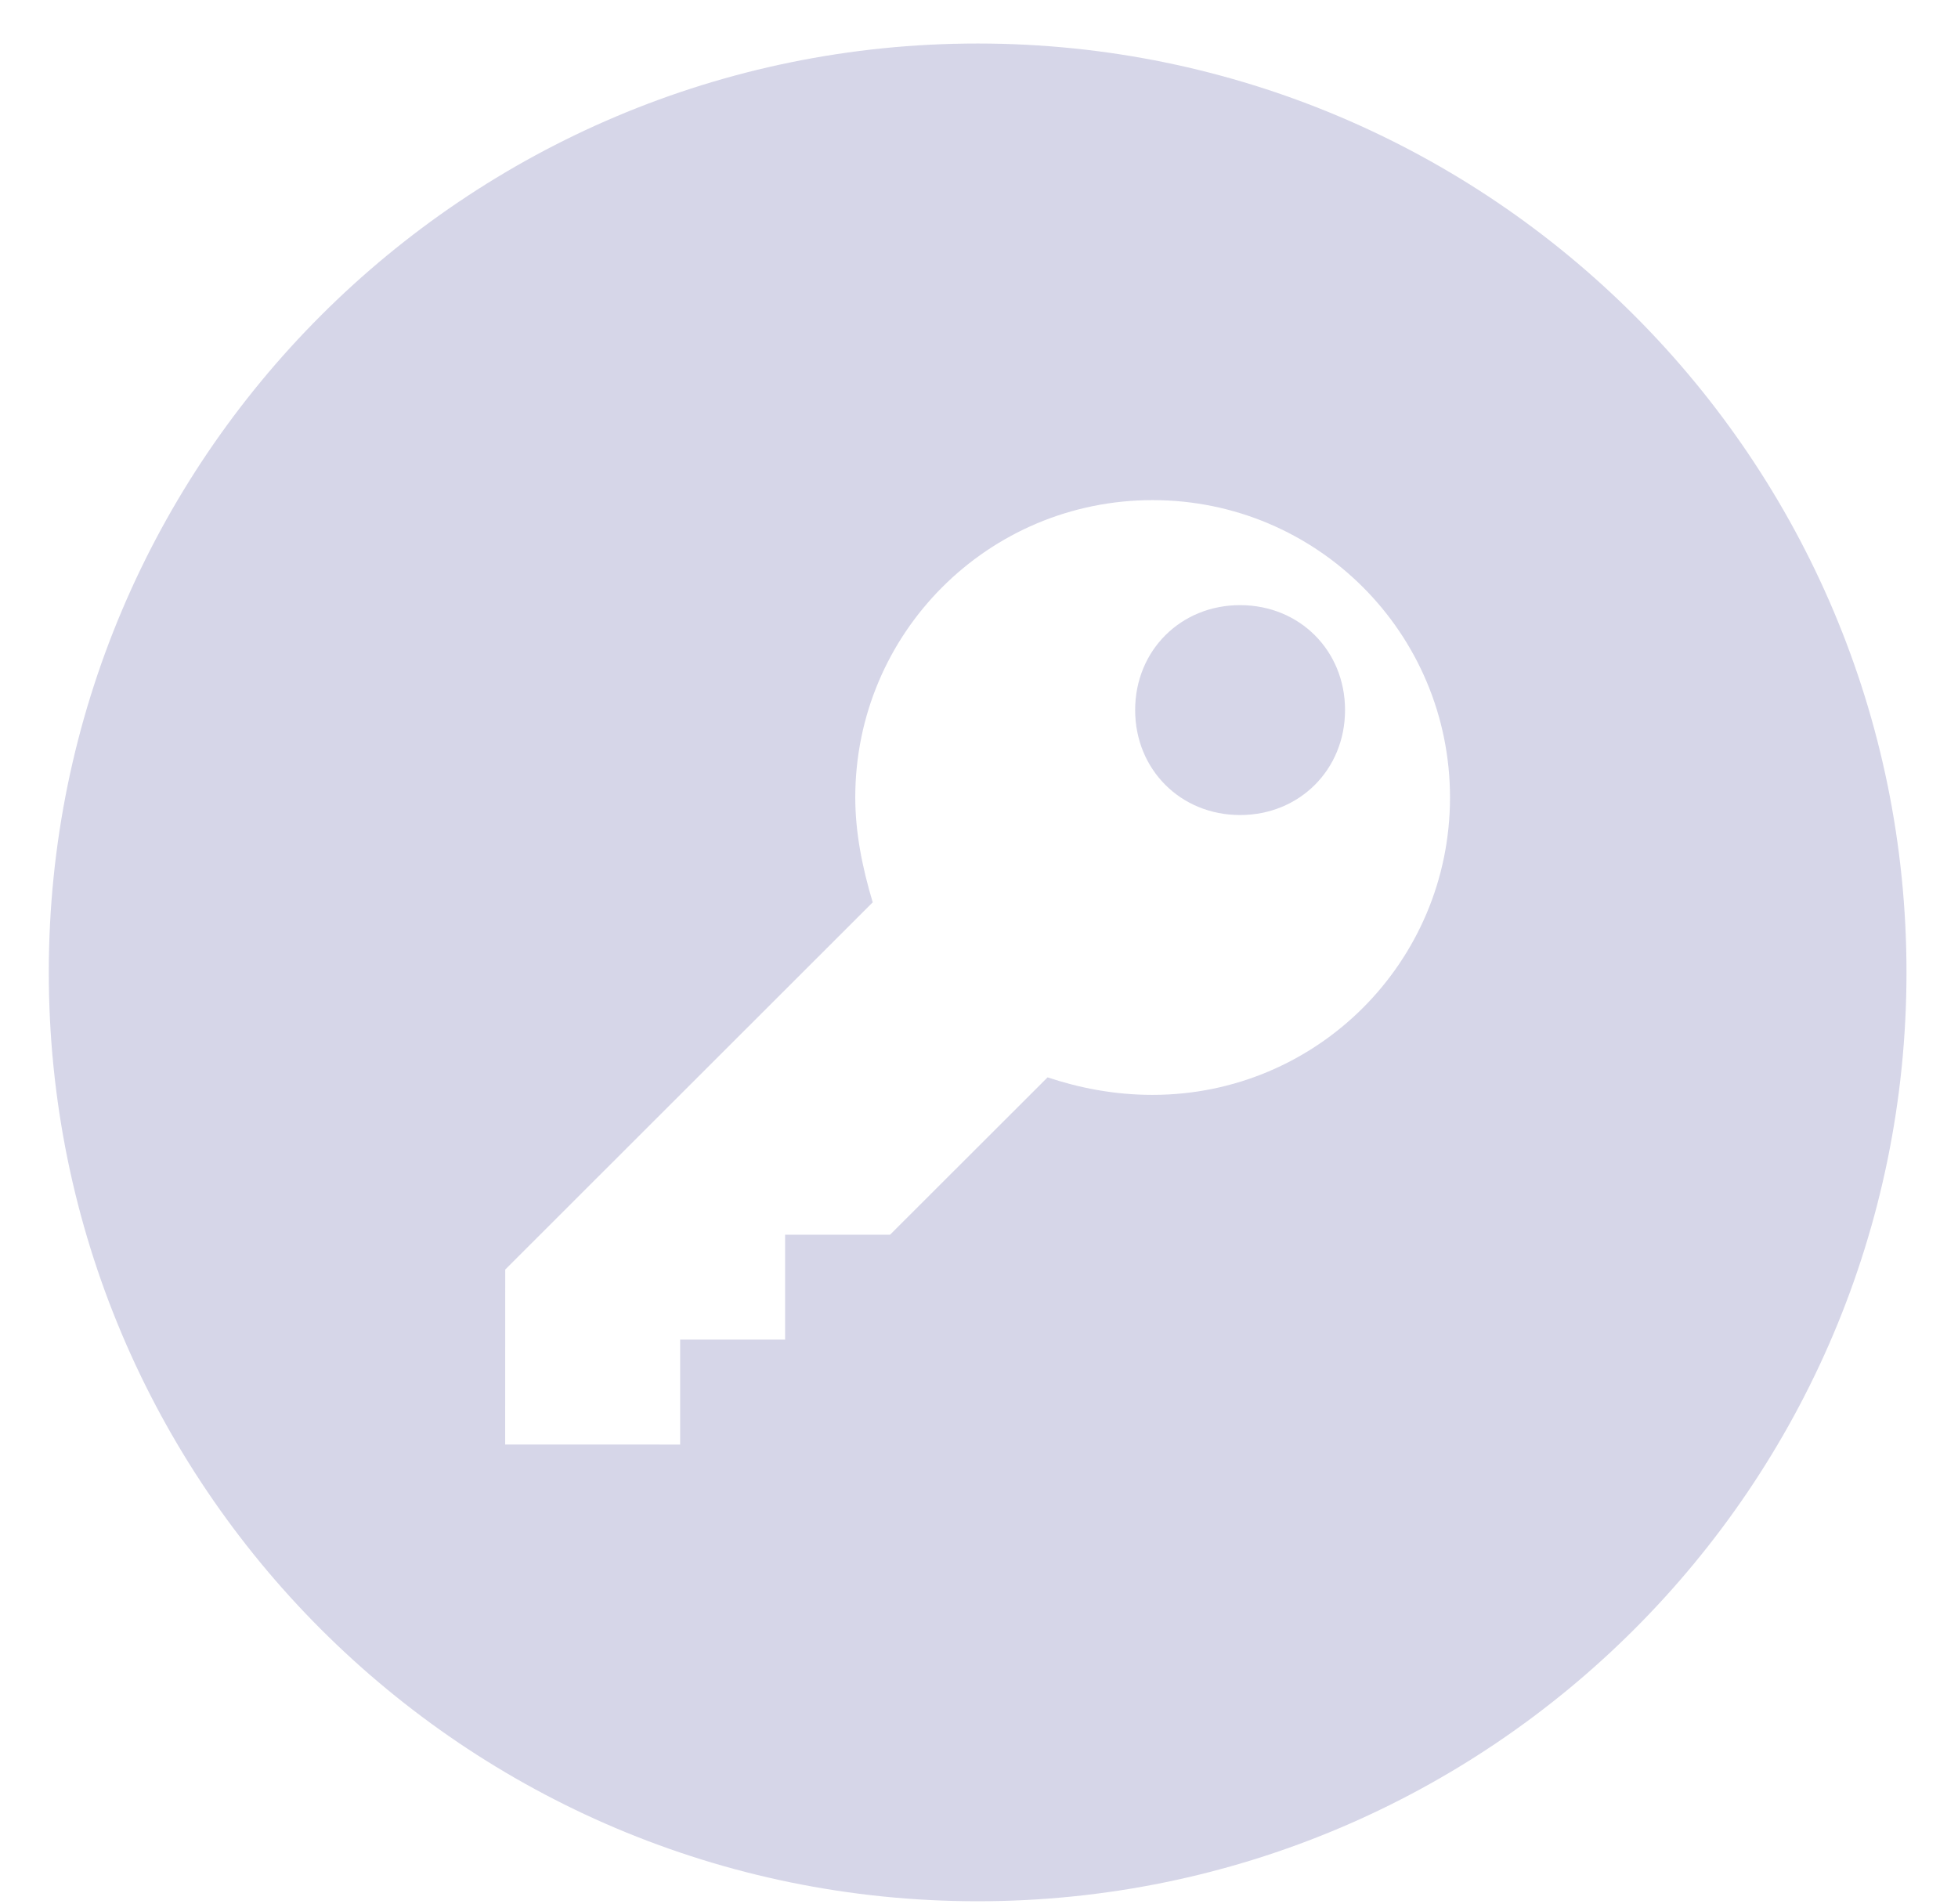 <svg width="36" height="35" viewBox="0 0 36 35" fill="none" xmlns="http://www.w3.org/2000/svg">
<path d="M20.871 13.055C20.871 14.148 21.707 14.985 22.8 14.985C23.894 14.985 24.73 14.149 24.73 13.056C24.731 11.962 23.895 11.126 22.801 11.126C21.708 11.125 20.871 11.961 20.871 13.055Z" fill="#D6D6E8"/>
<path fill-rule="evenodd" clip-rule="evenodd" d="M17.969 34.956C27.401 34.959 35.049 27.315 35.053 17.884C35.056 8.452 27.413 0.803 17.981 0.8C8.549 0.797 0.9 8.44 0.897 17.872C0.894 27.304 8.537 34.952 17.969 34.956ZM15.725 14.661C15.726 11.638 18.171 9.194 21.194 9.195C24.217 9.196 26.66 11.642 26.66 14.665C26.658 17.688 24.213 20.131 21.19 20.13C20.483 20.13 19.84 20.001 19.261 19.808L16.365 22.701L14.435 22.701L14.435 24.63L12.505 24.63L12.505 26.559L9.288 26.558L9.289 23.342L16.046 16.59C15.853 15.947 15.725 15.304 15.725 14.661Z" fill="#D6D6E8"/>
</svg>
